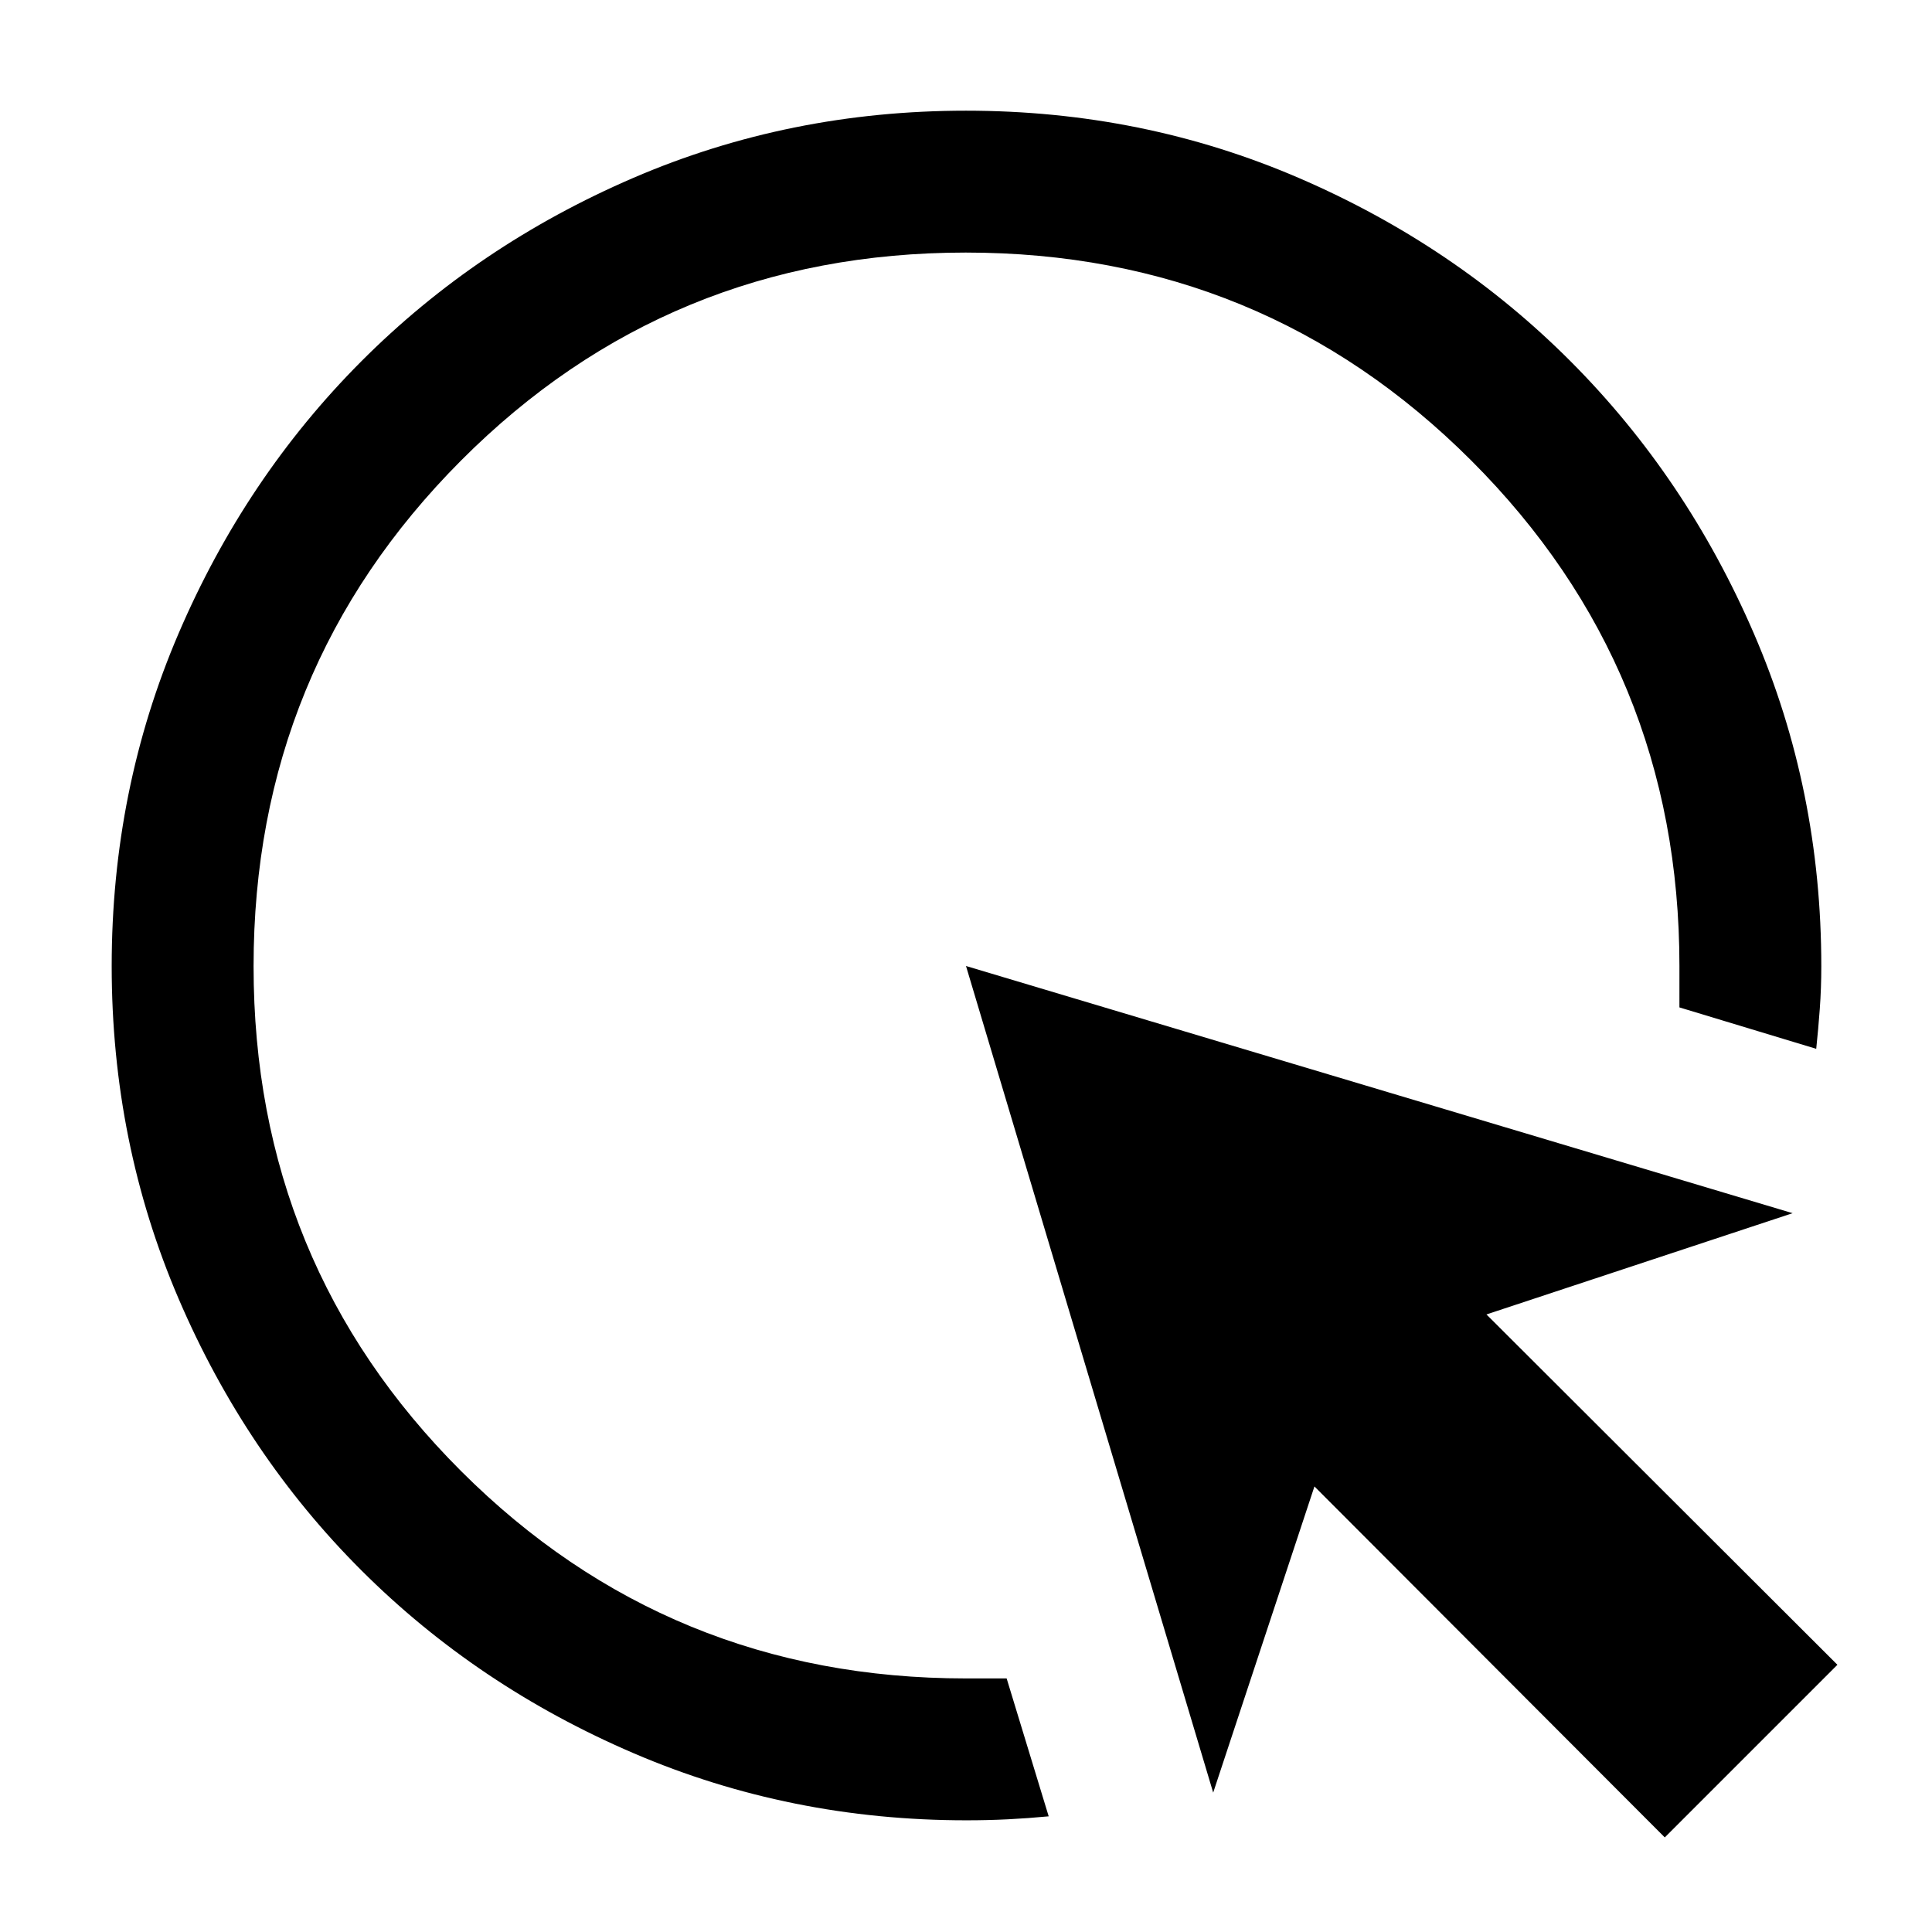 <svg xmlns="http://www.w3.org/2000/svg" height="48" viewBox="0 -960 960 960" width="48"><path d="M521.087-57.474q-10.272.975-20.208 1.475-9.937.5-20.721.5-87.601 0-165.247-33.304-77.646-33.304-135.288-90.84-57.642-57.537-90.883-135.041-33.241-77.503-33.241-165.27 0-87.766 33.23-165.27t90.8-135.227q57.57-57.724 135.119-91.137 77.55-33.413 165.368-33.413 87.817 0 165.359 33.425 77.542 33.426 135.107 91.171 57.565 57.745 91.042 135.257 33.477 77.512 33.477 165.287 0 10.851-.75 21.117t-1.775 19.896l-67.975-20.579V-480q0-147.764-103.409-251.133-103.409-103.368-251.231-103.368-147.823 0-250.842 103.409-103.02 103.409-103.02 251.231 0 147.823 103.118 250.842Q332.236-125.999 480-125.999h20.196l20.891 68.525Zm306.131 10.475L653.136-221.391l-50.31 152.13L480-480l410.74 122.826-152.131 50.31 174.392 174.082-85.783 85.783Z"/></svg>